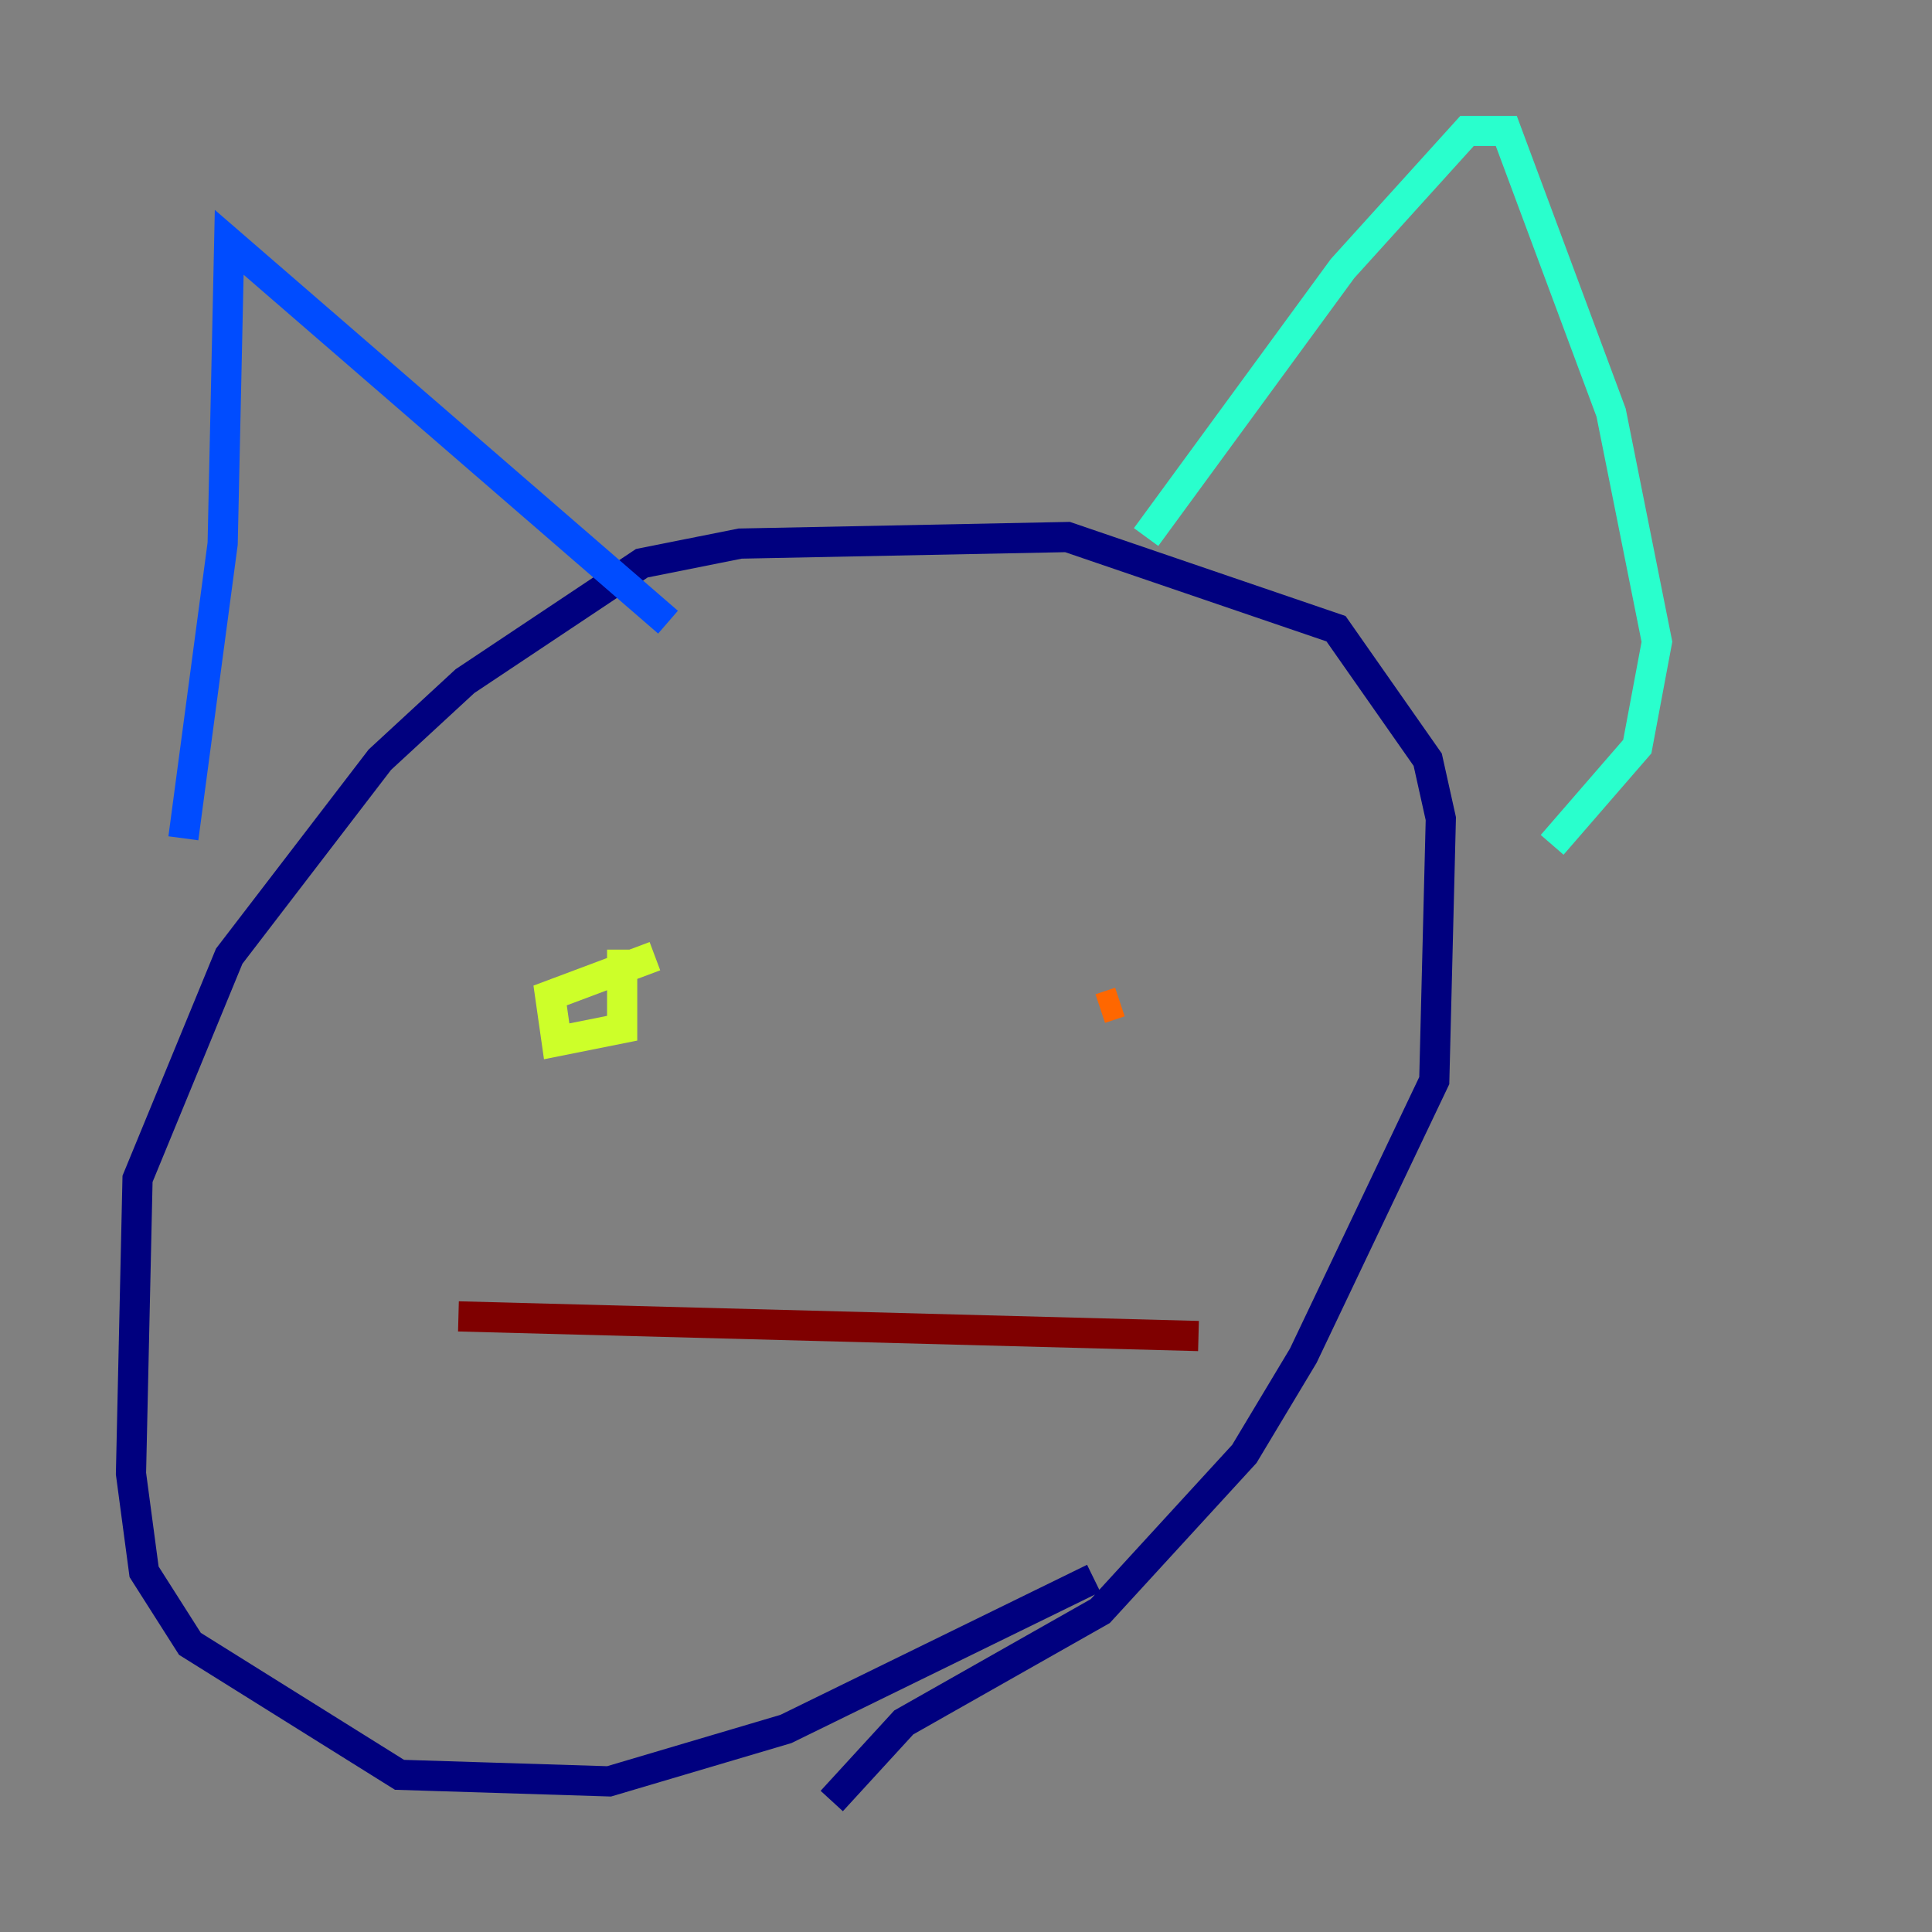 <?xml version="1.0" encoding="utf-8" ?>
<svg baseProfile="tiny" height="128" version="1.2" viewBox="0,0,128,128" width="128" xmlns="http://www.w3.org/2000/svg" xmlns:ev="http://www.w3.org/2001/xml-events" xmlns:xlink="http://www.w3.org/1999/xlink"><rect x="0" y="0" width="128" height="128" fill="#808080" stroke="none"/><defs /><polyline fill="none" points="72.461,104.57 52.068,114.549 40.352,118.02 26.468,117.586 12.583,108.909 9.546,104.136 8.678,97.627 9.112,78.102 15.186,63.349 25.166,50.332 30.807,45.125 42.522,37.315 49.031,36.014 70.725,35.58 88.515,41.654 94.59,50.332 95.458,54.237 95.024,71.593 86.346,89.817 82.441,96.325 72.895,106.739 59.878,114.115 55.105,119.322" stroke="#00007f" stroke-width="2" /><polyline fill="none" points="12.149,55.539 14.752,36.014 15.186,16.054 44.258,41.22" stroke="#004cff" stroke-width="2" /><polyline fill="none" points="75.932,35.58 88.949,17.79 97.193,8.678 99.797,8.678 106.739,27.336 109.776,42.522 108.475,49.464 102.834,55.973" stroke="#29ffcd" stroke-width="2" /><polyline fill="none" points="41.22,62.915 41.22,68.122 36.881,68.99 36.447,65.953 43.39,63.349" stroke="#cdff29" stroke-width="2" /><polyline fill="none" points="74.197,66.386 72.895,66.82" stroke="#ff6700" stroke-width="2" /><polyline fill="none" points="30.373,87.214 79.403,88.515" stroke="#7f0000" stroke-width="2" /></svg>